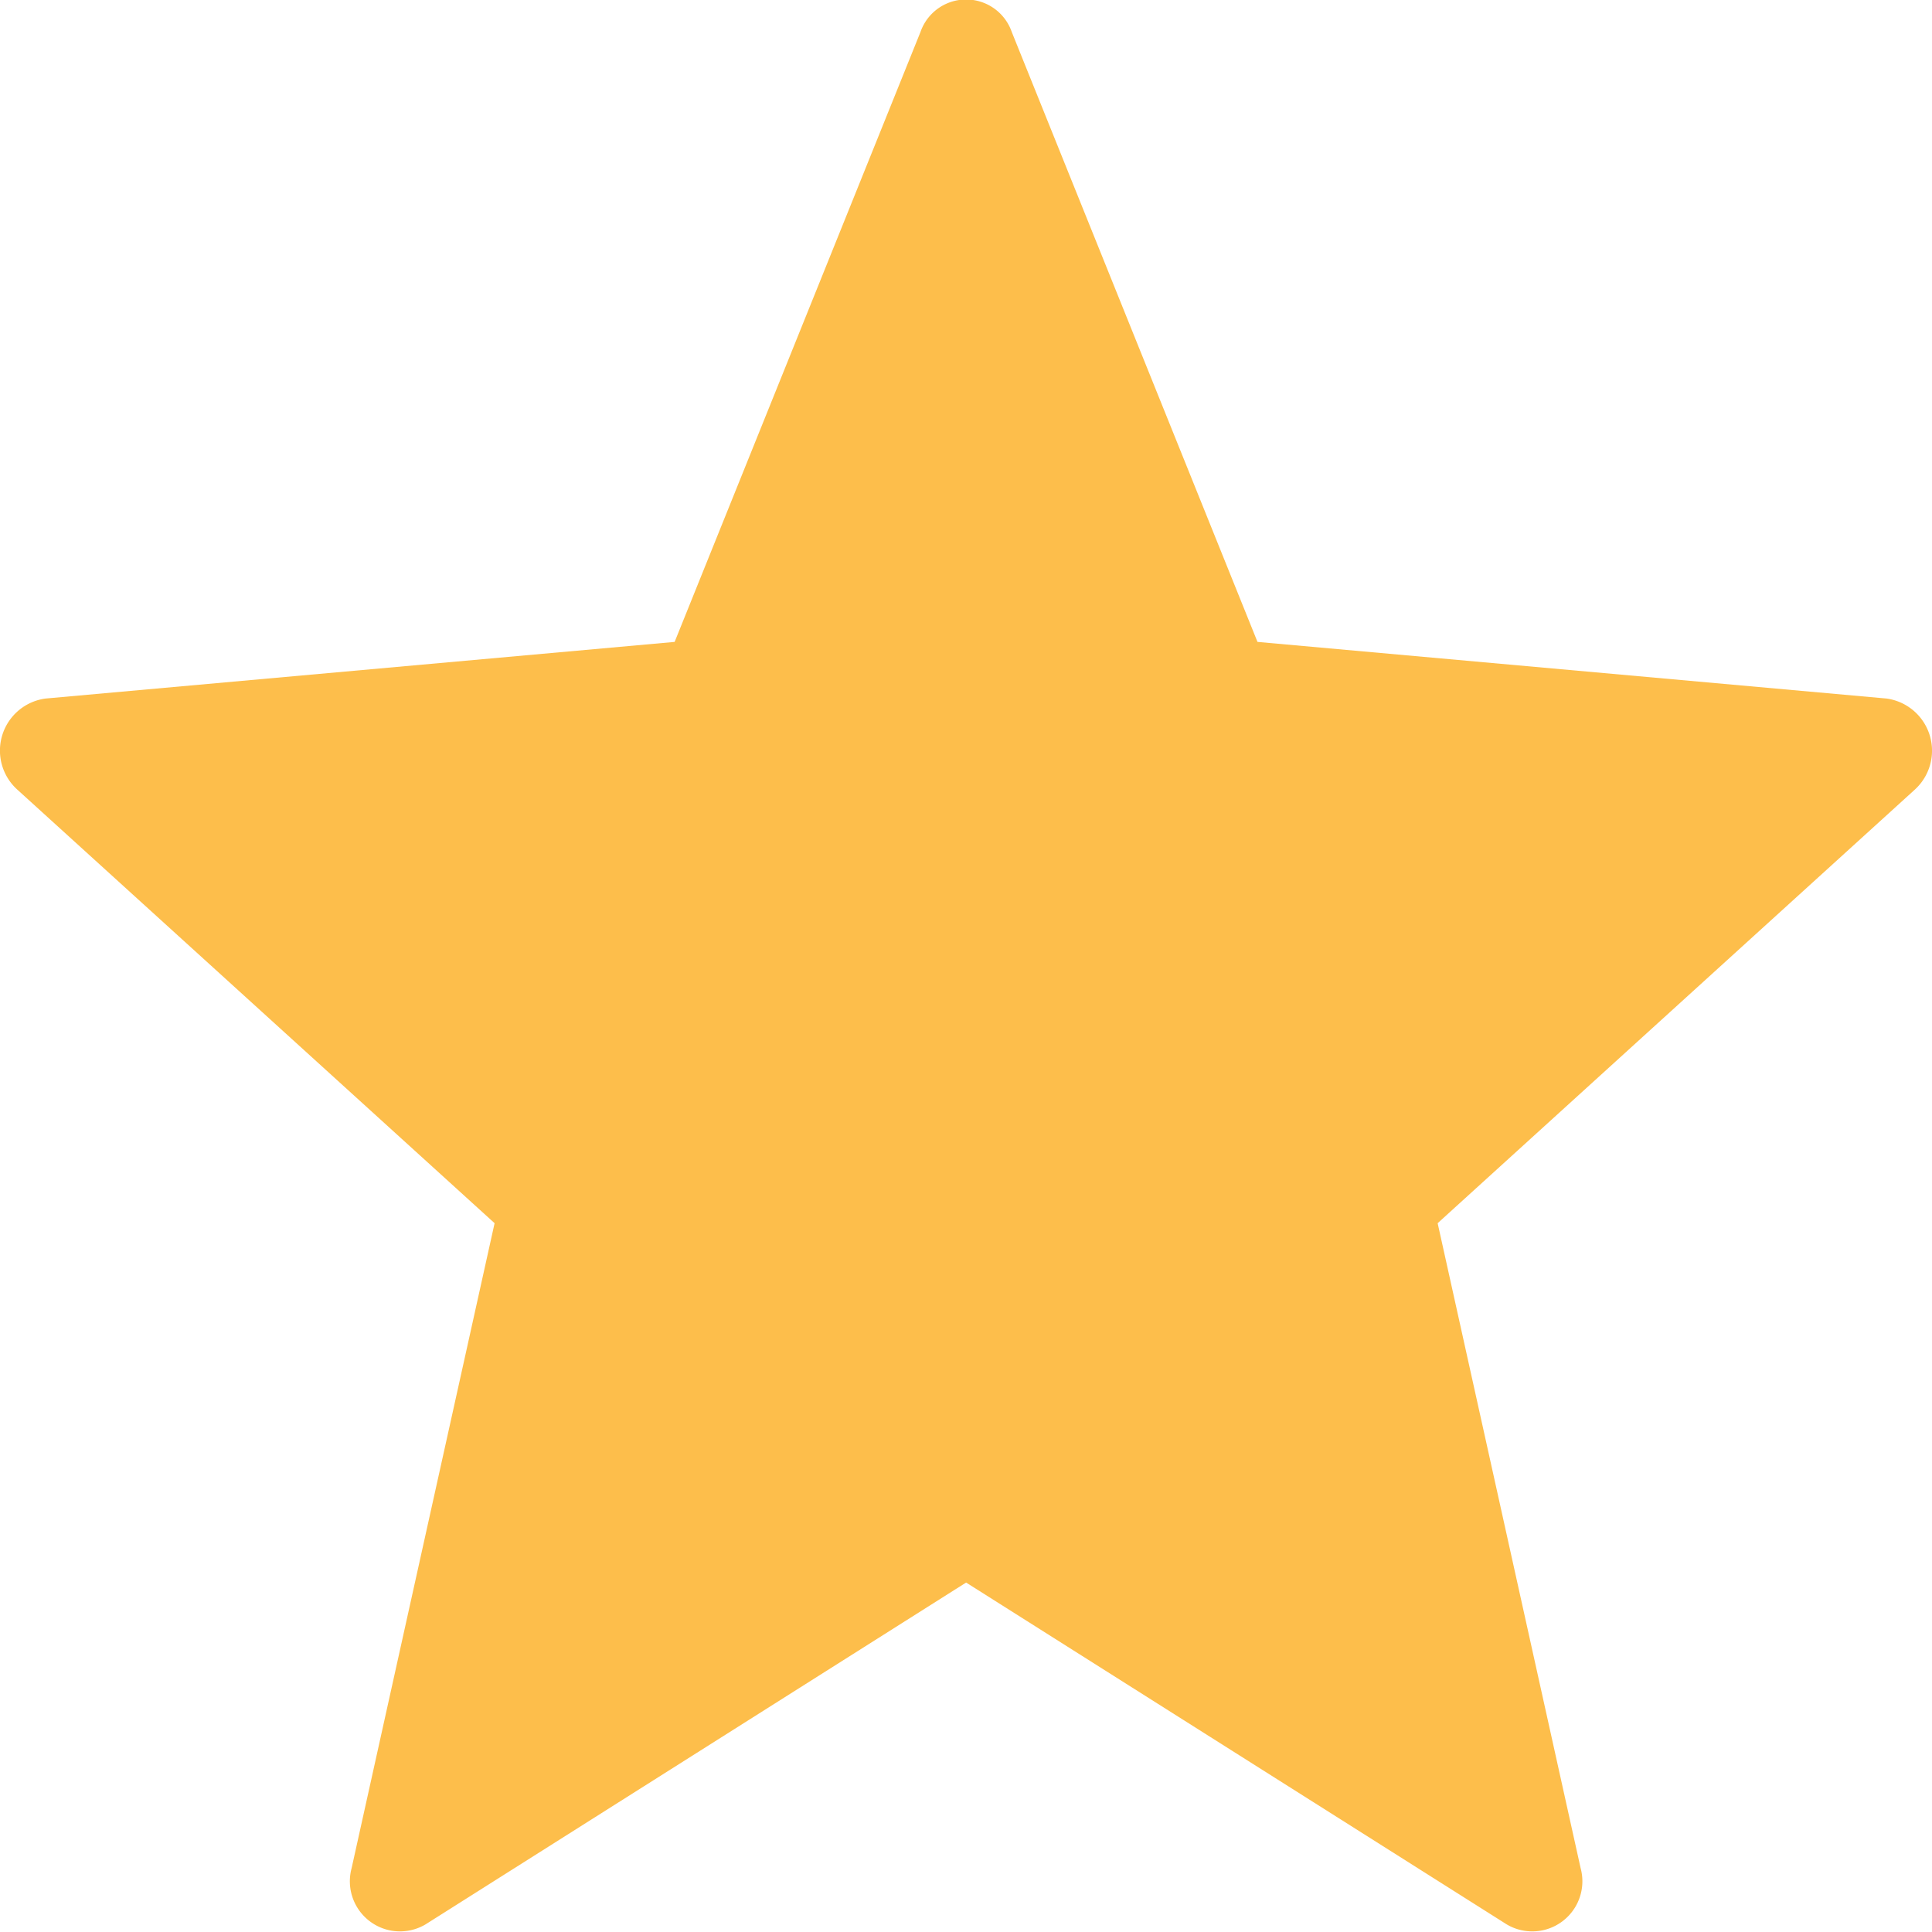 <svg xmlns="http://www.w3.org/2000/svg" width="16" height="16" viewBox="0 0 16 16">
  <g id="star" transform="translate(-1079.999 -975.999)">
    <path id="Path_14103" data-name="Path 14103" d="M8.378.716l2.035,5.051,5.21.469a.436.436,0,0,1,.234.754l-3.952,3.591,1.184,5.341a.415.415,0,0,1-.612.466L8,13.557,3.523,16.388a.415.415,0,0,1-.612-.466l1.184-5.341L.142,6.99a.435.435,0,0,1,.234-.754l5.21-.469L7.622.716a.4.4,0,0,1,.756,0Z" transform="translate(1080 975.548)" fill="#FDBE4B"/>
  </g>
</svg>

